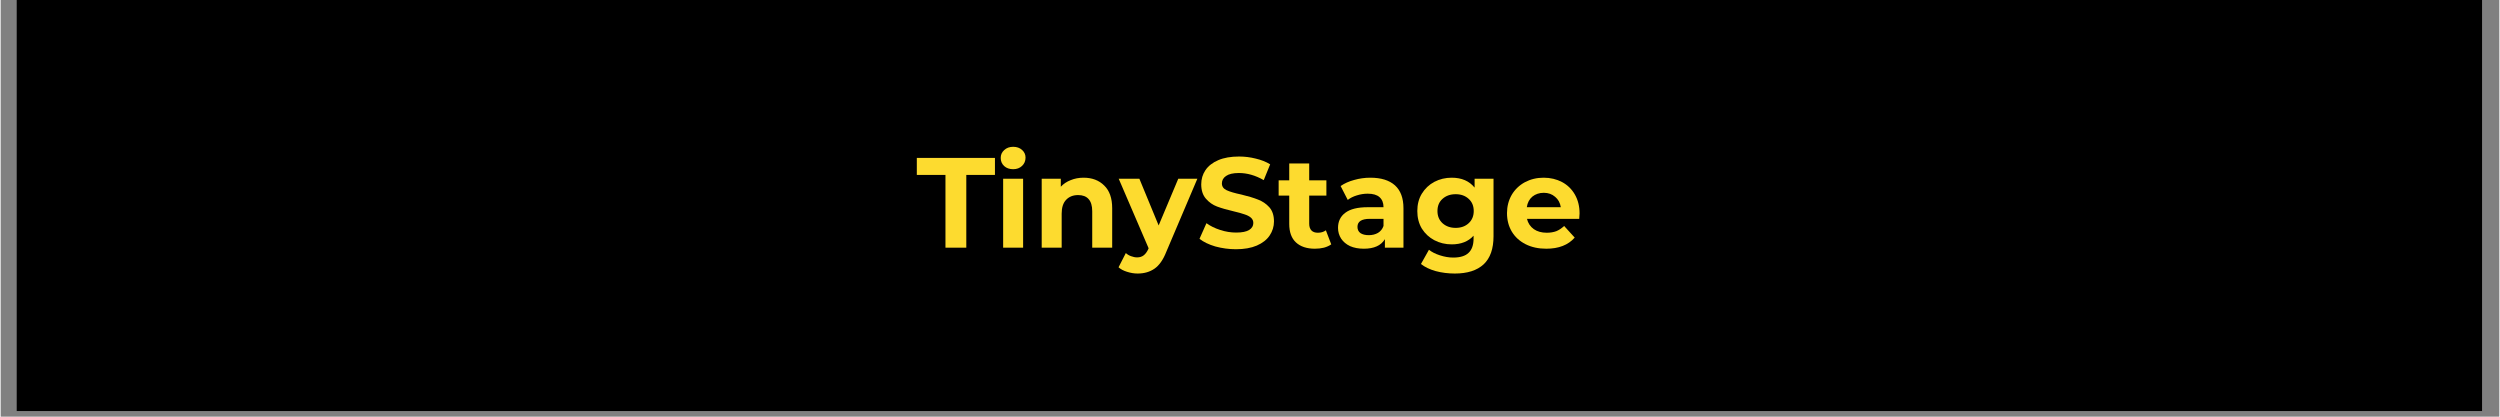 <svg xmlns="http://www.w3.org/2000/svg" xmlns:xlink="http://www.w3.org/1999/xlink" width="300" zoomAndPan="magnify" viewBox="0 0 224.88 37.5" height="50" preserveAspectRatio="xMidYMid meet" version="1.0"><rect x="0" y="0" width="224.88" height="37.5" fill="#808080" stroke="none"/><defs><g/><clipPath id="2690848506"><path d="M 1.422 0 L 223.34 0 L 223.34 37.008 L 1.422 37.008 Z M 1.422 0 " clip-rule="nonzero"/></clipPath></defs><g clip-path="url(#2690848506)"><path fill="#ffffff" d="M 1.422 0 L 223.461 0 L 223.461 37.008 L 1.422 37.008 Z M 1.422 0 " fill-opacity="1" fill-rule="nonzero"/><path fill="#000000" d="M 1.422 0 L 223.461 0 L 223.461 37.008 L 1.422 37.008 Z M 1.422 0 " fill-opacity="1" fill-rule="nonzero"/></g><g fill="#fddb2f" fill-opacity="1"><g transform="translate(82.407, 22.29)"><g><path d="M 2.625 -6.547 L 0.047 -6.547 L 0.047 -8.078 L 7.078 -8.078 L 7.078 -6.547 L 4.5 -6.547 L 4.5 0 L 2.625 0 Z M 2.625 -6.547 "/></g></g></g><g fill="#fddb2f" fill-opacity="1"><g transform="translate(89.395, 22.29)"><g><path d="M 0.828 -6.203 L 2.625 -6.203 L 2.625 0 L 0.828 0 Z M 1.734 -7.062 C 1.398 -7.062 1.129 -7.156 0.922 -7.344 C 0.711 -7.539 0.609 -7.785 0.609 -8.078 C 0.609 -8.359 0.711 -8.594 0.922 -8.781 C 1.129 -8.977 1.398 -9.078 1.734 -9.078 C 2.055 -9.078 2.32 -8.984 2.531 -8.797 C 2.738 -8.609 2.844 -8.379 2.844 -8.109 C 2.844 -7.805 2.738 -7.555 2.531 -7.359 C 2.32 -7.16 2.055 -7.062 1.734 -7.062 Z M 1.734 -7.062 "/></g></g></g><g fill="#fddb2f" fill-opacity="1"><g transform="translate(92.865, 22.29)"><g><path d="M 4.594 -6.297 C 5.363 -6.297 5.984 -6.062 6.453 -5.594 C 6.93 -5.133 7.172 -4.453 7.172 -3.547 L 7.172 0 L 5.375 0 L 5.375 -3.281 C 5.375 -3.77 5.266 -4.133 5.047 -4.375 C 4.836 -4.613 4.523 -4.734 4.109 -4.734 C 3.66 -4.734 3.301 -4.594 3.031 -4.312 C 2.758 -4.031 2.625 -3.613 2.625 -3.062 L 2.625 0 L 0.828 0 L 0.828 -6.203 L 2.547 -6.203 L 2.547 -5.484 C 2.785 -5.742 3.082 -5.941 3.438 -6.078 C 3.789 -6.223 4.176 -6.297 4.594 -6.297 Z M 4.594 -6.297 "/></g></g></g><g fill="#fddb2f" fill-opacity="1"><g transform="translate(100.718, 22.29)"><g><path d="M 6.984 -6.203 L 4.188 0.375 C 3.906 1.094 3.551 1.598 3.125 1.891 C 2.707 2.18 2.203 2.328 1.609 2.328 C 1.285 2.328 0.969 2.273 0.656 2.172 C 0.344 2.078 0.086 1.941 -0.109 1.766 L 0.547 0.484 C 0.68 0.609 0.836 0.703 1.016 0.766 C 1.203 0.836 1.383 0.875 1.562 0.875 C 1.801 0.875 2 0.812 2.156 0.688 C 2.312 0.57 2.453 0.379 2.578 0.109 L 2.594 0.047 L -0.094 -6.203 L 1.766 -6.203 L 3.5 -2 L 5.266 -6.203 Z M 6.984 -6.203 "/></g></g></g><g fill="#fddb2f" fill-opacity="1"><g transform="translate(107.567, 22.29)"><g><path d="M 3.609 0.141 C 2.973 0.141 2.352 0.055 1.75 -0.109 C 1.156 -0.285 0.68 -0.516 0.328 -0.797 L 0.953 -2.203 C 1.297 -1.953 1.707 -1.75 2.188 -1.594 C 2.664 -1.438 3.145 -1.359 3.625 -1.359 C 4.156 -1.359 4.547 -1.438 4.797 -1.594 C 5.047 -1.75 5.172 -1.957 5.172 -2.219 C 5.172 -2.414 5.098 -2.578 4.953 -2.703 C 4.805 -2.828 4.613 -2.926 4.375 -3 C 4.145 -3.082 3.828 -3.172 3.422 -3.266 C 2.805 -3.41 2.301 -3.555 1.906 -3.703 C 1.52 -3.848 1.188 -4.082 0.906 -4.406 C 0.625 -4.727 0.484 -5.16 0.484 -5.703 C 0.484 -6.172 0.609 -6.594 0.859 -6.969 C 1.117 -7.352 1.504 -7.656 2.016 -7.875 C 2.523 -8.094 3.148 -8.203 3.891 -8.203 C 4.398 -8.203 4.898 -8.141 5.391 -8.016 C 5.891 -7.898 6.32 -7.727 6.688 -7.5 L 6.109 -6.078 C 5.367 -6.504 4.625 -6.719 3.875 -6.719 C 3.352 -6.719 2.969 -6.629 2.719 -6.453 C 2.469 -6.285 2.344 -6.062 2.344 -5.781 C 2.344 -5.508 2.484 -5.305 2.766 -5.172 C 3.055 -5.035 3.5 -4.906 4.094 -4.781 C 4.707 -4.633 5.207 -4.484 5.594 -4.328 C 5.988 -4.18 6.328 -3.953 6.609 -3.641 C 6.891 -3.328 7.031 -2.898 7.031 -2.359 C 7.031 -1.898 6.898 -1.477 6.641 -1.094 C 6.391 -0.719 6.004 -0.414 5.484 -0.188 C 4.973 0.031 4.348 0.141 3.609 0.141 Z M 3.609 0.141 "/></g></g></g><g fill="#fddb2f" fill-opacity="1"><g transform="translate(114.924, 22.29)"><g><path d="M 4.828 -0.297 C 4.648 -0.172 4.43 -0.07 4.172 0 C 3.922 0.062 3.648 0.094 3.359 0.094 C 2.629 0.094 2.062 -0.094 1.656 -0.469 C 1.25 -0.844 1.047 -1.398 1.047 -2.141 L 1.047 -4.688 L 0.094 -4.688 L 0.094 -6.062 L 1.047 -6.062 L 1.047 -7.578 L 2.844 -7.578 L 2.844 -6.062 L 4.391 -6.062 L 4.391 -4.688 L 2.844 -4.688 L 2.844 -2.156 C 2.844 -1.895 2.91 -1.691 3.047 -1.547 C 3.18 -1.41 3.375 -1.344 3.625 -1.344 C 3.906 -1.344 4.145 -1.414 4.344 -1.562 Z M 4.828 -0.297 "/></g></g></g><g fill="#fddb2f" fill-opacity="1"><g transform="translate(119.94, 22.29)"><g><path d="M 3.328 -6.297 C 4.297 -6.297 5.035 -6.066 5.547 -5.609 C 6.055 -5.148 6.312 -4.461 6.312 -3.547 L 6.312 0 L 4.641 0 L 4.641 -0.766 C 4.297 -0.191 3.664 0.094 2.75 0.094 C 2.27 0.094 1.852 0.016 1.5 -0.141 C 1.156 -0.305 0.891 -0.531 0.703 -0.812 C 0.516 -1.102 0.422 -1.426 0.422 -1.781 C 0.422 -2.363 0.641 -2.816 1.078 -3.141 C 1.516 -3.473 2.188 -3.641 3.094 -3.641 L 4.516 -3.641 C 4.516 -4.035 4.395 -4.336 4.156 -4.547 C 3.926 -4.754 3.57 -4.859 3.094 -4.859 C 2.758 -4.859 2.43 -4.805 2.109 -4.703 C 1.797 -4.609 1.523 -4.473 1.297 -4.297 L 0.656 -5.547 C 1 -5.785 1.406 -5.969 1.875 -6.094 C 2.344 -6.227 2.828 -6.297 3.328 -6.297 Z M 3.188 -1.125 C 3.5 -1.125 3.773 -1.191 4.016 -1.328 C 4.254 -1.473 4.422 -1.68 4.516 -1.953 L 4.516 -2.594 L 3.281 -2.594 C 2.539 -2.594 2.172 -2.352 2.172 -1.875 C 2.172 -1.633 2.258 -1.445 2.438 -1.312 C 2.625 -1.188 2.875 -1.125 3.188 -1.125 Z M 3.188 -1.125 "/></g></g></g><g fill="#fddb2f" fill-opacity="1"><g transform="translate(127.123, 22.29)"><g><path d="M 7.234 -6.203 L 7.234 -1.031 C 7.234 0.102 6.938 0.945 6.344 1.5 C 5.75 2.051 4.883 2.328 3.75 2.328 C 3.145 2.328 2.57 2.254 2.031 2.109 C 1.5 1.961 1.055 1.75 0.703 1.469 L 1.422 0.188 C 1.68 0.395 2.008 0.562 2.406 0.688 C 2.812 0.82 3.211 0.891 3.609 0.891 C 4.234 0.891 4.691 0.75 4.984 0.469 C 5.285 0.188 5.438 -0.238 5.438 -0.812 L 5.438 -1.078 C 4.969 -0.555 4.312 -0.297 3.469 -0.297 C 2.906 -0.297 2.383 -0.422 1.906 -0.672 C 1.438 -0.922 1.062 -1.27 0.781 -1.719 C 0.508 -2.176 0.375 -2.703 0.375 -3.297 C 0.375 -3.891 0.508 -4.41 0.781 -4.859 C 1.062 -5.316 1.438 -5.672 1.906 -5.922 C 2.383 -6.172 2.906 -6.297 3.469 -6.297 C 4.363 -6.297 5.051 -6 5.531 -5.406 L 5.531 -6.203 Z M 3.828 -1.781 C 4.305 -1.781 4.695 -1.922 5 -2.203 C 5.301 -2.484 5.453 -2.848 5.453 -3.297 C 5.453 -3.754 5.301 -4.117 5 -4.391 C 4.695 -4.672 4.305 -4.812 3.828 -4.812 C 3.348 -4.812 2.953 -4.672 2.641 -4.391 C 2.336 -4.117 2.188 -3.754 2.188 -3.297 C 2.188 -2.848 2.336 -2.484 2.641 -2.203 C 2.953 -1.922 3.348 -1.781 3.828 -1.781 Z M 3.828 -1.781 "/></g></g></g><g fill="#fddb2f" fill-opacity="1"><g transform="translate(135.195, 22.29)"><g><path d="M 6.906 -3.078 C 6.906 -3.055 6.895 -2.895 6.875 -2.594 L 2.172 -2.594 C 2.266 -2.207 2.469 -1.898 2.781 -1.672 C 3.094 -1.453 3.484 -1.344 3.953 -1.344 C 4.273 -1.344 4.562 -1.391 4.812 -1.484 C 5.062 -1.586 5.297 -1.742 5.516 -1.953 L 6.469 -0.906 C 5.883 -0.238 5.031 0.094 3.906 0.094 C 3.207 0.094 2.586 -0.039 2.047 -0.312 C 1.516 -0.582 1.102 -0.957 0.812 -1.438 C 0.52 -1.926 0.375 -2.484 0.375 -3.109 C 0.375 -3.711 0.516 -4.258 0.797 -4.75 C 1.086 -5.238 1.484 -5.617 1.984 -5.891 C 2.492 -6.16 3.055 -6.297 3.672 -6.297 C 4.285 -6.297 4.836 -6.164 5.328 -5.906 C 5.816 -5.645 6.203 -5.27 6.484 -4.781 C 6.766 -4.289 6.906 -3.723 6.906 -3.078 Z M 3.688 -4.938 C 3.281 -4.938 2.938 -4.82 2.656 -4.594 C 2.383 -4.363 2.219 -4.047 2.156 -3.641 L 5.219 -3.641 C 5.156 -4.035 4.984 -4.348 4.703 -4.578 C 4.43 -4.816 4.094 -4.938 3.688 -4.938 Z M 3.688 -4.938 "/></g></g></g><g fill="#fddb2f" fill-opacity="1"><g transform="translate(142.472, 22.29)"><g/></g></g></svg>
